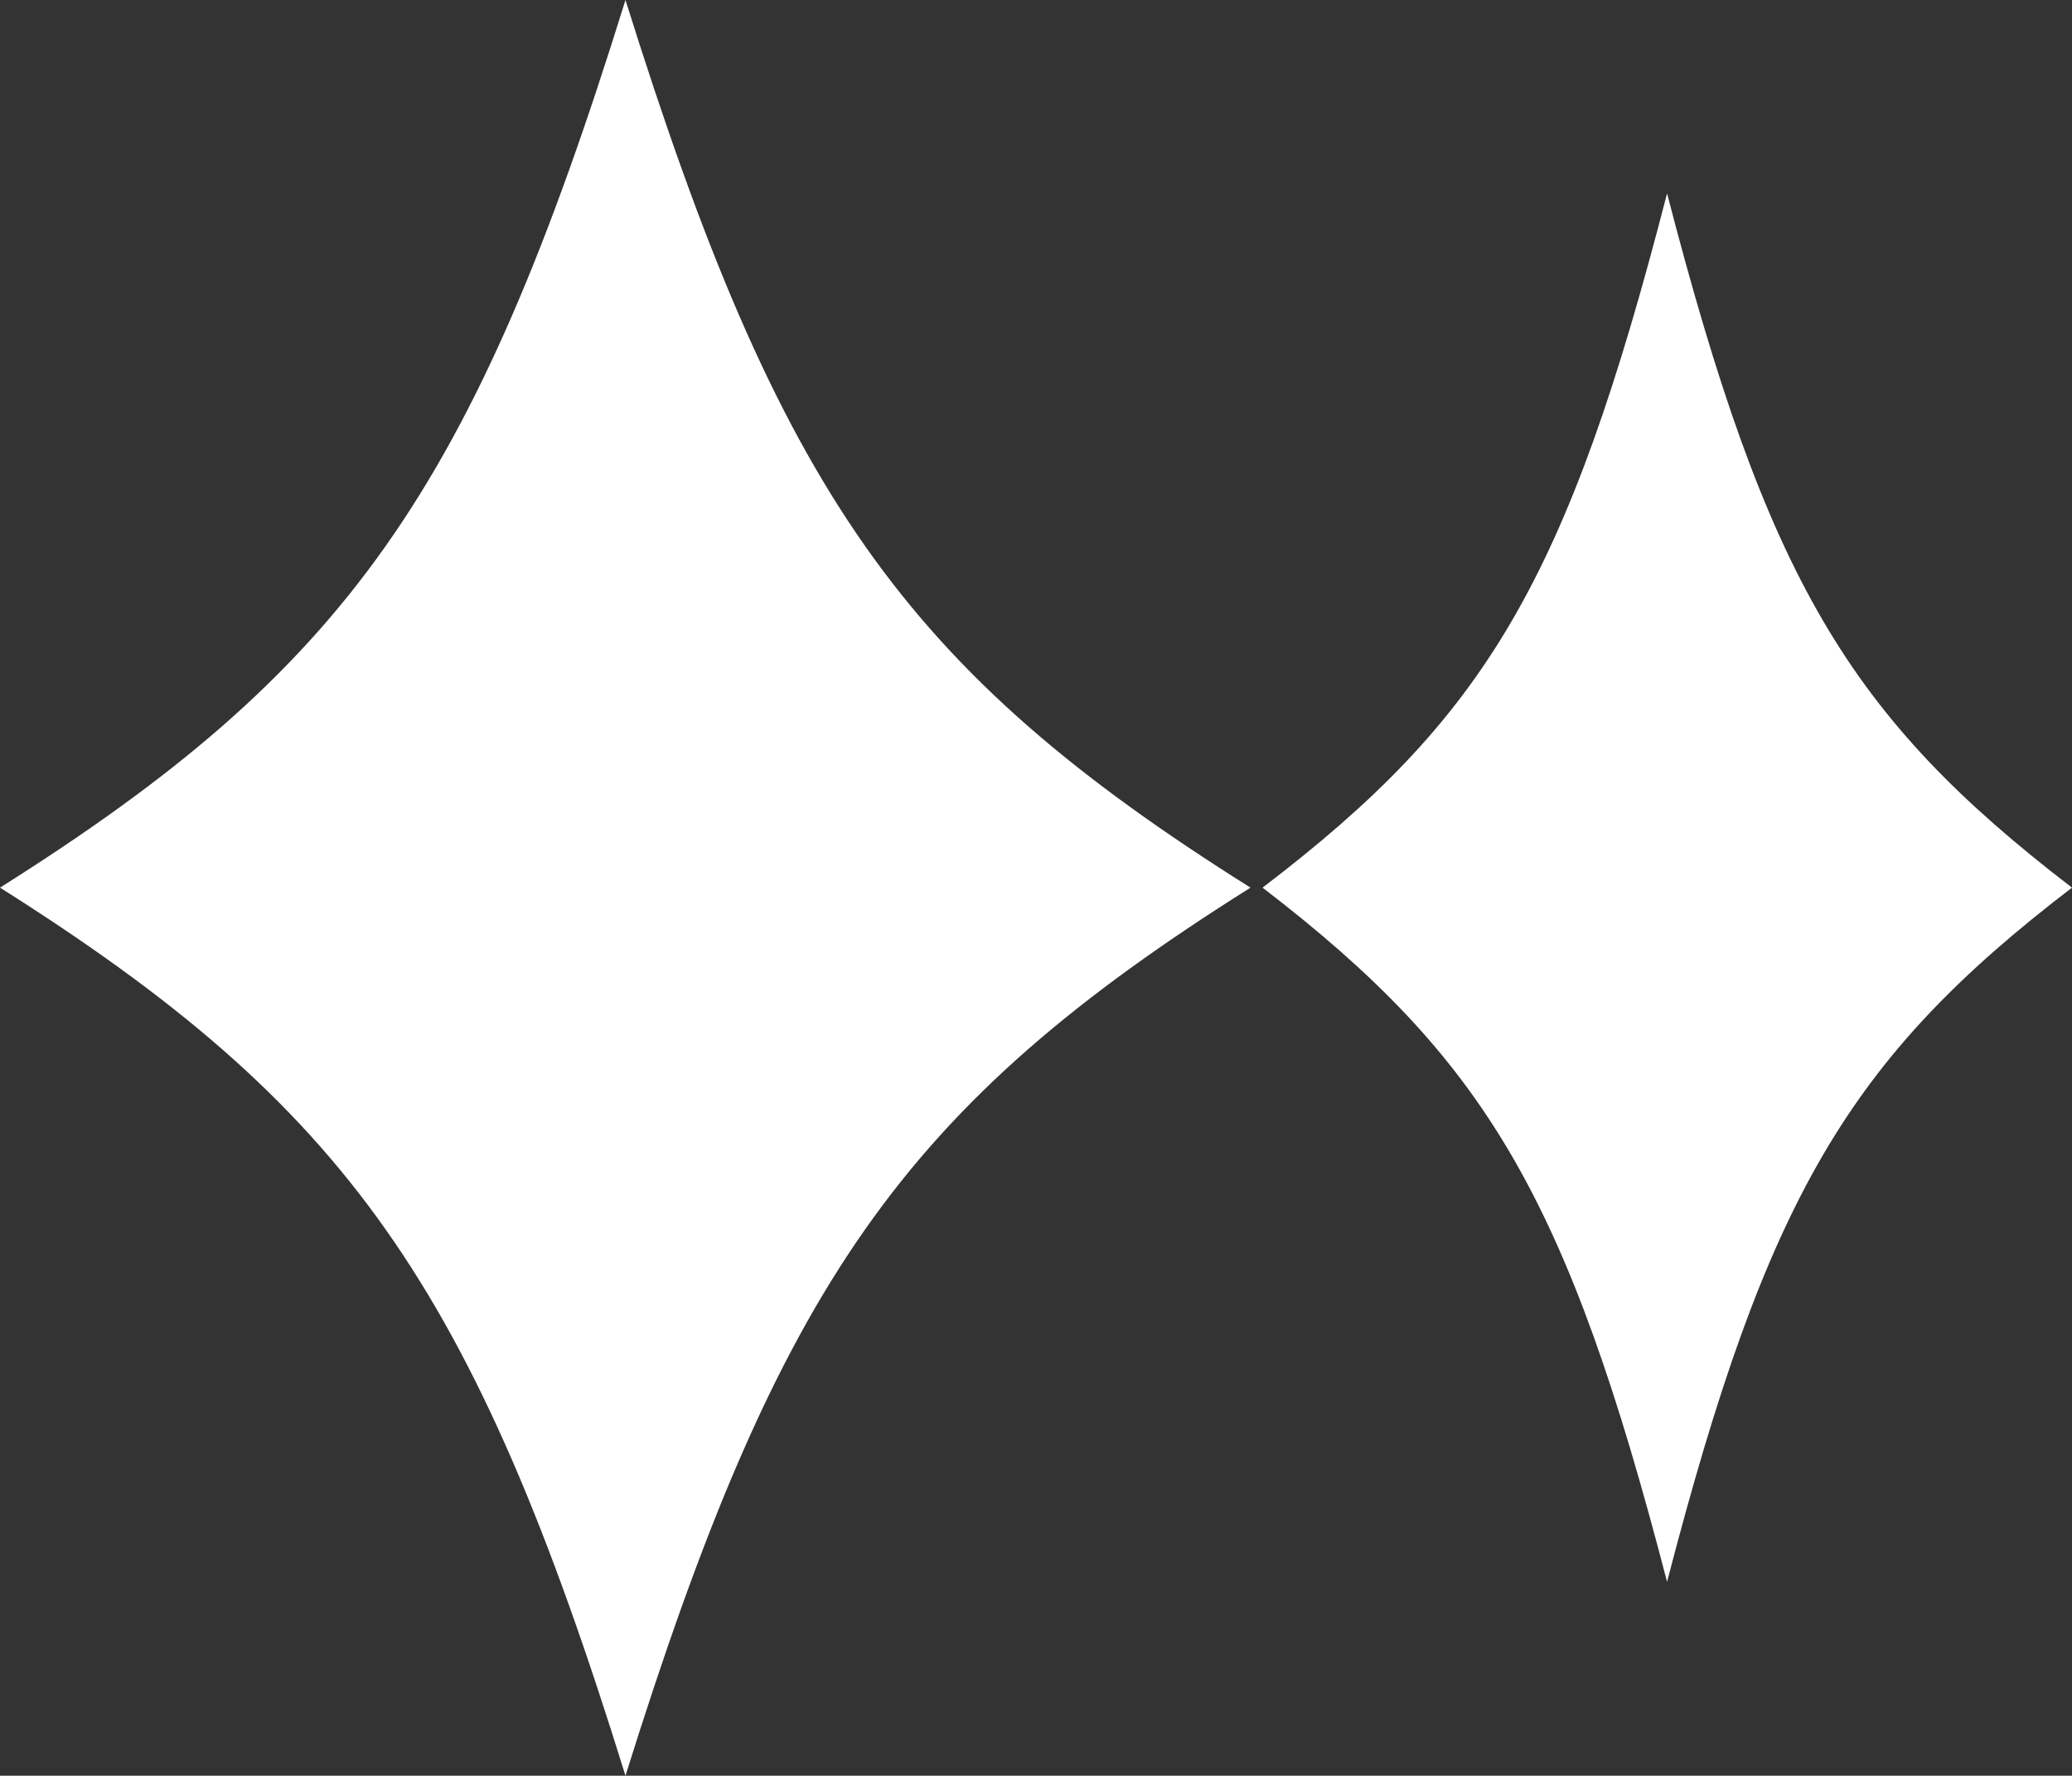 <svg xmlns="http://www.w3.org/2000/svg" width="48.2" height="41.31" viewBox="0 0 48.2 41.31"><rect x="0" y="0" width="48.2" height="41.31" fill="#333333" stroke="none"/><path d="M14.55,0C11,11.44,8.06,15.57,0,20.65c8.06,5.09,11,9.21,14.55,20.66C18.13,29.86,21,25.74,29.09,20.65,21,15.57,18.13,11.44,14.55,0Z" fill="#fff"/><path d="M38.78,4.5c-2.32,9-4.2,12.18-9.41,16.15,5.21,4,7.09,7.21,9.41,16.15C41.1,27.86,43,24.63,48.2,20.65c-5.22-4-7.1-7.2-9.42-16.15Z" fill="#fff"/></svg>